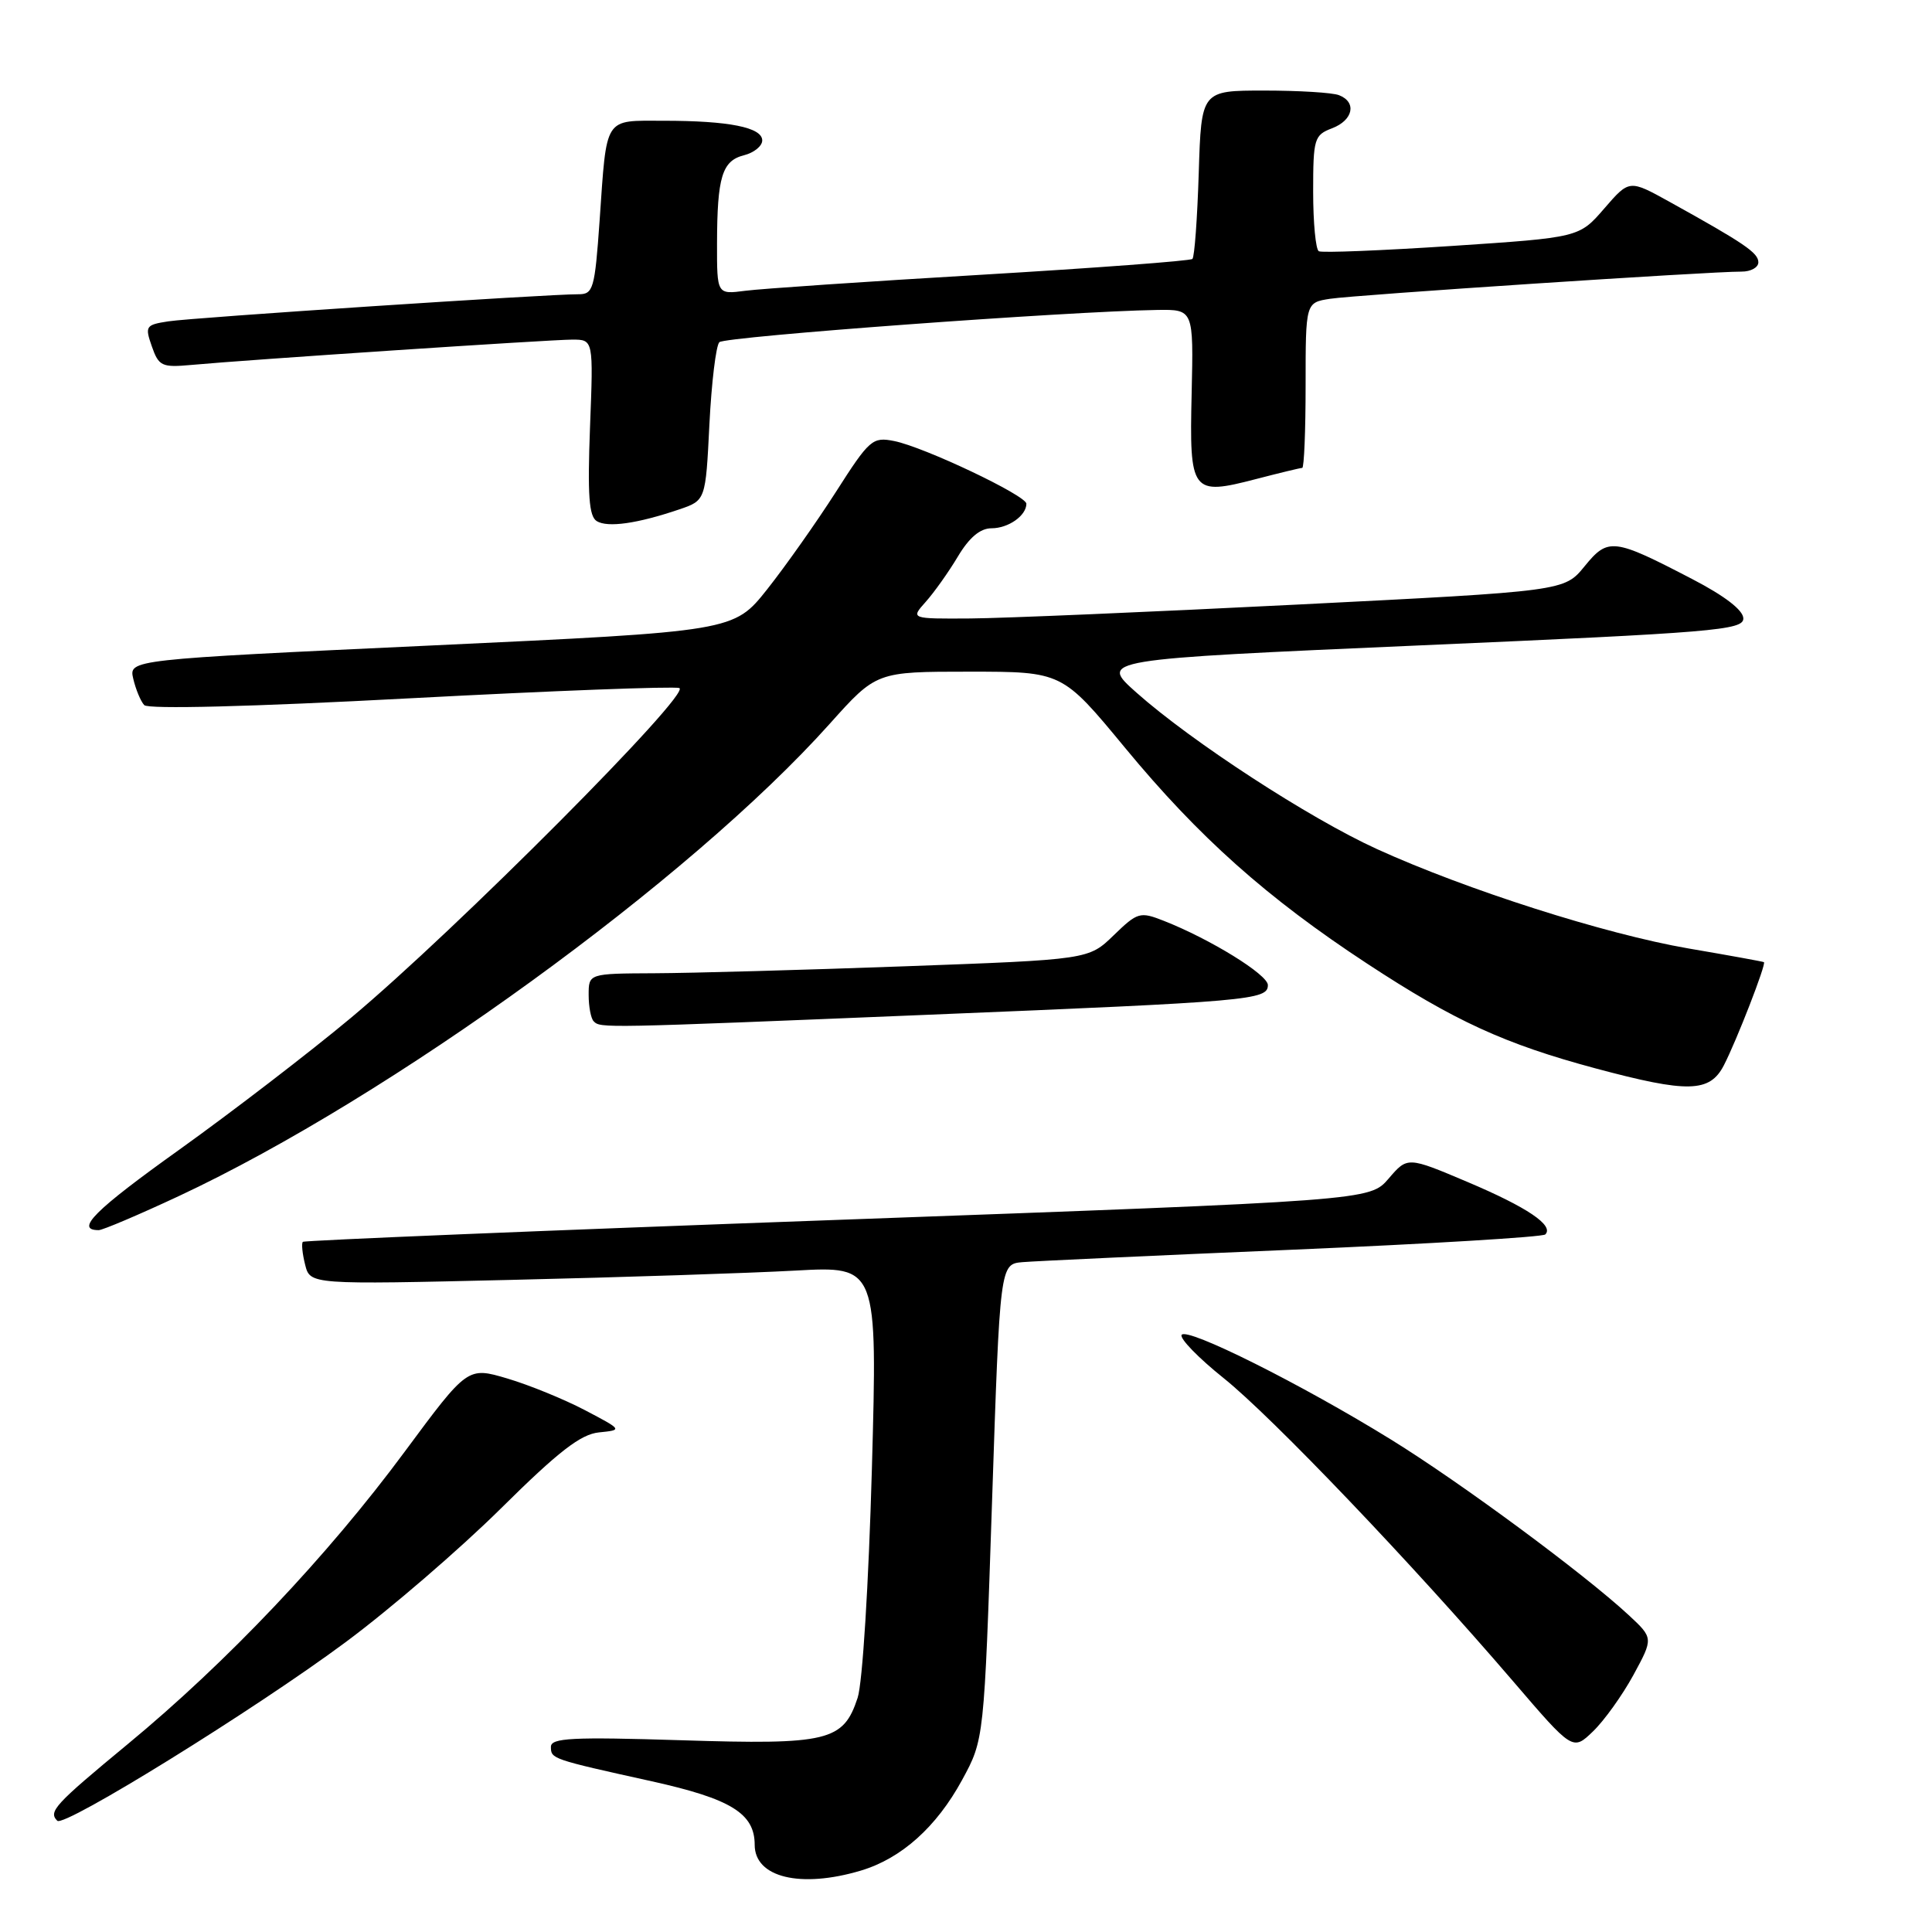 <?xml version="1.0" encoding="UTF-8" standalone="no"?>
<!DOCTYPE svg PUBLIC "-//W3C//DTD SVG 1.1//EN" "http://www.w3.org/Graphics/SVG/1.1/DTD/svg11.dtd" >
<svg xmlns="http://www.w3.org/2000/svg" xmlns:xlink="http://www.w3.org/1999/xlink" version="1.1" viewBox="0 0 256 256">
 <g >
 <path fill="currentColor"
d=" M 114.08 247.86 C 119.44 246.25 124.09 242.09 127.48 235.86 C 130.40 230.50 130.40 230.50 131.45 199.00 C 132.50 167.50 132.50 167.50 135.50 167.24 C 137.15 167.10 153.27 166.35 171.32 165.59 C 189.38 164.82 204.42 163.91 204.76 163.57 C 205.95 162.38 202.35 159.96 194.46 156.62 C 186.50 153.25 186.50 153.25 184.00 156.17 C 181.50 159.08 181.50 159.08 111.00 161.64 C 72.22 163.04 40.33 164.36 40.13 164.55 C 39.93 164.75 40.06 166.10 40.43 167.57 C 41.09 170.22 41.09 170.22 67.80 169.59 C 82.48 169.25 99.40 168.69 105.38 168.36 C 116.27 167.76 116.27 167.76 115.53 194.63 C 115.10 209.90 114.29 223.00 113.64 224.97 C 111.75 230.72 109.75 231.21 90.25 230.59 C 75.83 230.14 73.00 230.28 73.00 231.46 C 73.00 233.06 73.06 233.09 86.36 236.03 C 96.86 238.36 100.00 240.29 100.00 244.45 C 100.00 248.78 106.08 250.25 114.08 247.86 Z  M 45.79 217.60 C 51.67 213.24 60.92 205.27 66.36 199.89 C 74.00 192.32 76.95 190.04 79.37 189.80 C 82.50 189.48 82.50 189.48 77.50 186.85 C 74.75 185.41 70.13 183.52 67.23 182.66 C 61.96 181.10 61.96 181.10 53.63 192.35 C 43.42 206.16 30.07 220.25 16.92 231.11 C 7.22 239.13 6.38 240.05 7.59 241.26 C 8.50 242.17 33.81 226.50 45.79 217.60 Z  M 216.43 221.96 C 219.09 217.06 219.09 217.06 215.80 214.00 C 209.88 208.52 193.62 196.50 184.35 190.77 C 172.48 183.43 157.24 175.81 156.57 176.88 C 156.29 177.35 158.79 179.93 162.14 182.61 C 168.58 187.77 187.18 207.25 200.47 222.75 C 208.40 232.00 208.40 232.00 211.08 229.42 C 212.55 228.01 214.96 224.65 216.43 221.96 Z  M 23.69 158.49 C 51.73 145.38 91.44 116.57 109.94 95.91 C 116.13 89.00 116.13 89.00 128.44 89.00 C 140.74 89.00 140.74 89.00 149.06 99.07 C 158.85 110.93 167.87 118.97 181.16 127.69 C 192.74 135.29 199.39 138.34 211.43 141.57 C 223.67 144.85 226.55 144.78 228.42 141.16 C 230.10 137.91 234.07 127.69 233.73 127.49 C 233.60 127.41 229.09 126.59 223.70 125.67 C 212.68 123.77 194.27 117.89 182.44 112.50 C 173.49 108.42 157.89 98.27 150.57 91.76 C 145.65 87.38 145.65 87.38 188.32 85.51 C 227.11 83.82 231.00 83.50 231.00 81.95 C 231.00 80.86 228.56 78.98 224.25 76.74 C 213.77 71.29 213.09 71.21 209.96 75.04 C 207.28 78.33 207.28 78.33 171.89 80.11 C 152.43 81.09 132.93 81.92 128.58 81.95 C 120.65 82.00 120.65 82.00 122.66 79.75 C 123.77 78.51 125.69 75.81 126.92 73.75 C 128.43 71.22 129.88 70.00 131.38 70.00 C 133.62 70.00 136.00 68.32 136.00 66.75 C 136.00 65.66 122.43 59.22 118.48 58.44 C 115.61 57.87 115.21 58.22 110.77 65.17 C 108.19 69.20 104.09 75.01 101.66 78.08 C 97.23 83.66 97.23 83.66 57.15 85.53 C 17.06 87.40 17.06 87.40 17.66 89.95 C 17.99 91.35 18.64 92.92 19.11 93.43 C 19.62 93.99 33.27 93.65 54.29 92.53 C 73.18 91.53 89.26 90.92 90.01 91.17 C 91.76 91.75 60.29 123.36 46.50 134.87 C 41.00 139.46 30.79 147.30 23.81 152.30 C 12.53 160.36 9.88 163.00 13.08 163.00 C 13.60 163.00 18.38 160.97 23.69 158.49 Z  M 123.00 134.46 C 165.71 132.71 168.00 132.51 168.00 130.53 C 168.00 129.14 160.36 124.43 154.20 122.01 C 151.05 120.77 150.73 120.87 147.57 123.93 C 144.25 127.15 144.25 127.15 119.87 128.04 C 106.47 128.53 91.56 128.94 86.75 128.96 C 78.00 129.00 78.00 129.00 78.00 131.83 C 78.00 133.39 78.30 134.97 78.67 135.33 C 79.58 136.24 79.53 136.25 123.00 134.46 Z  M 90.00 67.50 C 93.50 66.31 93.50 66.31 94.00 56.23 C 94.28 50.69 94.87 45.79 95.32 45.34 C 96.07 44.60 141.57 41.25 153.33 41.07 C 158.15 41.00 158.15 41.00 157.90 52.11 C 157.59 65.31 157.88 65.70 166.42 63.48 C 169.54 62.67 172.30 62.00 172.55 62.00 C 172.80 62.00 173.00 57.07 173.00 51.05 C 173.00 40.09 173.00 40.09 176.25 39.59 C 179.54 39.08 226.61 35.97 230.75 35.99 C 231.99 36.00 233.00 35.44 232.99 34.75 C 232.99 33.50 231.12 32.23 221.20 26.73 C 215.89 23.79 215.89 23.79 212.57 27.63 C 209.25 31.47 209.25 31.47 192.38 32.59 C 183.09 33.20 175.16 33.52 174.75 33.29 C 174.34 33.07 174.00 29.52 174.00 25.42 C 174.00 18.37 174.14 17.90 176.50 17.00 C 179.31 15.93 179.81 13.53 177.42 12.61 C 176.55 12.27 172.09 12.00 167.51 12.00 C 159.18 12.00 159.18 12.00 158.84 22.92 C 158.65 28.92 158.28 34.05 158.00 34.31 C 157.72 34.57 145.12 35.51 130.00 36.41 C 114.88 37.30 100.81 38.26 98.75 38.53 C 95.00 39.02 95.00 39.02 95.01 32.26 C 95.03 23.43 95.68 21.30 98.59 20.57 C 99.92 20.23 101.00 19.35 101.00 18.61 C 101.00 16.88 96.59 16.00 87.94 16.00 C 79.96 16.00 80.42 15.27 79.45 29.25 C 78.81 38.32 78.61 39.00 76.63 38.99 C 72.65 38.97 25.52 42.08 22.31 42.58 C 19.30 43.04 19.18 43.22 20.12 45.90 C 21.03 48.51 21.45 48.71 25.30 48.36 C 32.86 47.66 72.96 45.00 75.83 45.00 C 78.63 45.00 78.63 45.00 78.18 56.61 C 77.84 65.58 78.04 68.41 79.07 69.05 C 80.52 69.94 84.46 69.38 90.00 67.50 Z "/>
</g>
</svg>